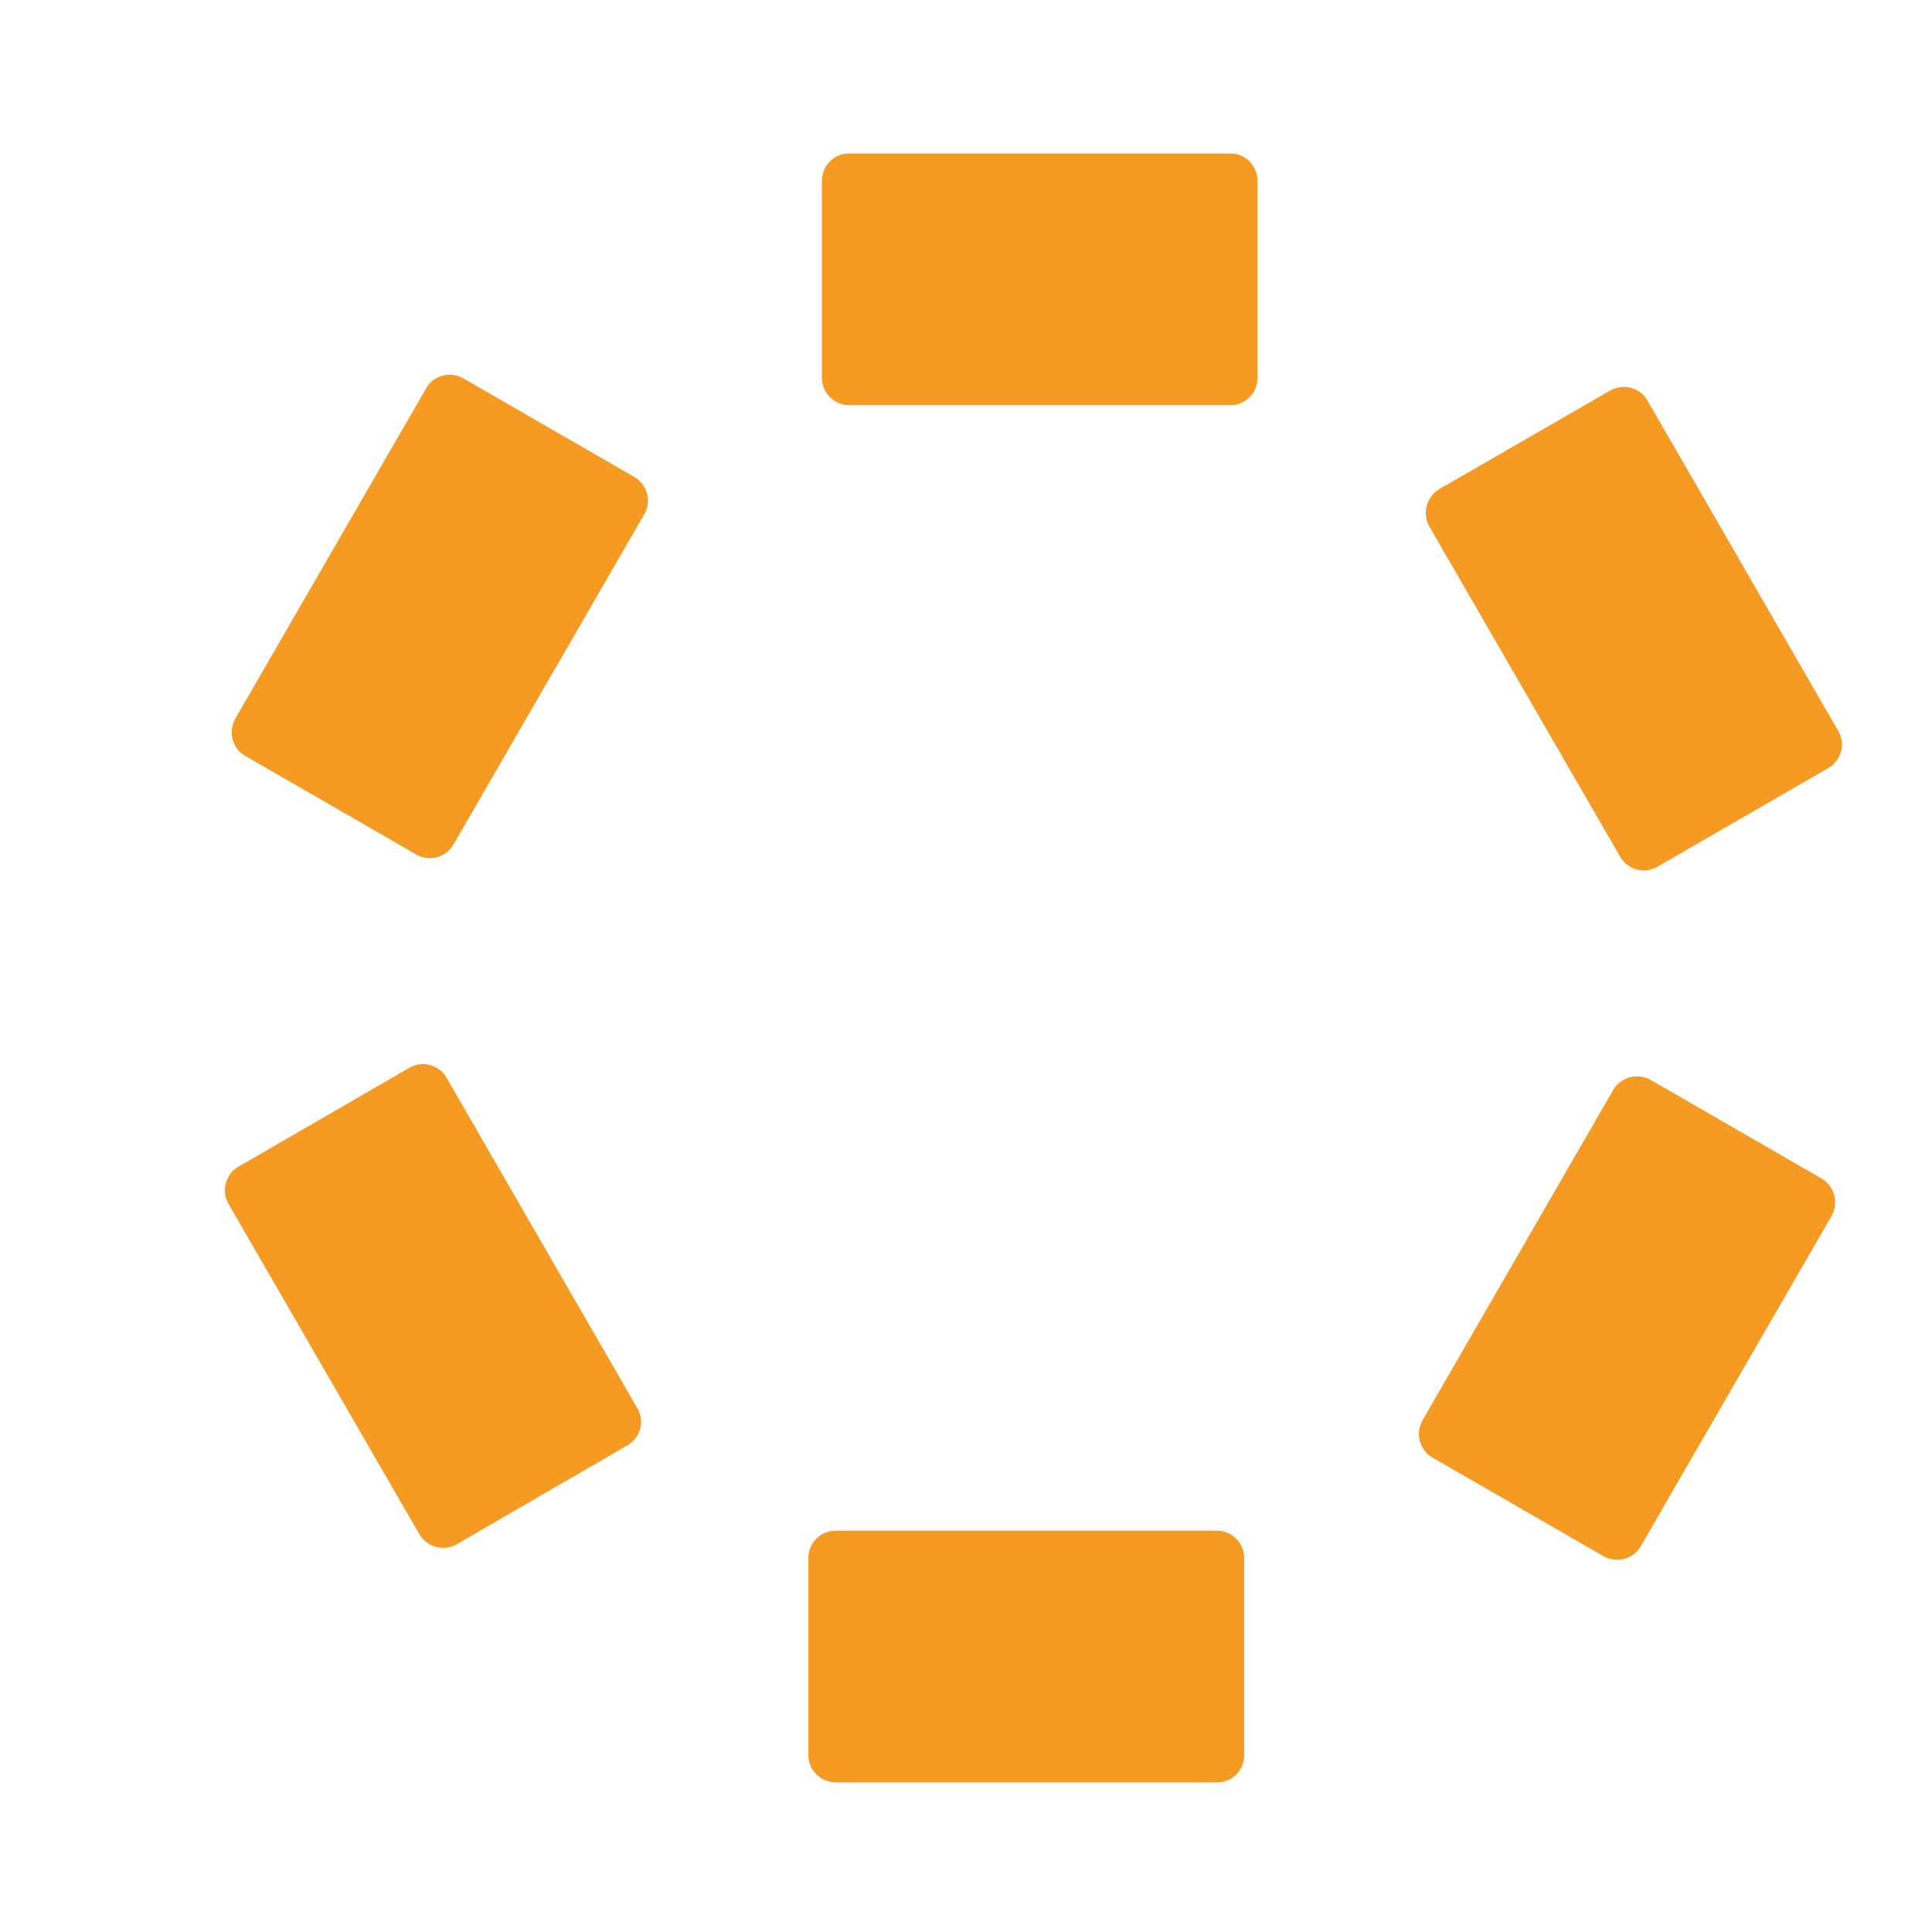 ﻿<?xml version="1.0" encoding="utf-8"?>
<svg version="1.1" xmlns:xlink="http://www.w3.org/1999/xlink" width="7px" height="7px" xmlns="http://www.w3.org/2000/svg">
  <g transform="matrix(1 0 0 1 -898 70 )">
    <path d="M 4.556 1.369  C 4.557 1.423  4.513 1.468  4.458 1.468  L 3.076 1.468  C 3.022 1.468  2.978 1.423  2.978 1.369  L 2.978 0.655  C 2.978 0.6  3.022 0.556  3.076 0.556  L 4.458 0.556  C 4.512 0.556  4.556 0.6  4.556 0.655  L 4.556 1.369  Z M 2.298 1.728  C 2.346 1.756  2.362 1.817  2.334 1.864  L 1.643 3.06  C 1.616 3.107  1.555 3.123  1.508 3.096  L 0.889 2.739  C 0.841 2.712  0.826 2.651  0.853 2.603  L 1.544 1.407  C 1.571 1.359  1.632 1.344  1.679 1.371  L 2.298 1.728  Z M 1.483 3.869  C 1.53 3.841  1.591 3.858  1.618 3.905  L 2.309 5.102  C 2.337 5.149  2.321 5.209  2.273 5.237  L 1.655 5.595  C 1.607 5.622  1.547 5.606  1.519 5.558  L 0.828 4.362  C 0.801 4.315  0.817 4.254  0.864 4.227  L 1.483 3.869  Z M 3.028 5.546  L 4.41 5.546  C 4.464 5.546  4.508 5.591  4.508 5.645  L 4.508 6.36  C 4.508 6.414  4.464 6.458  4.41 6.458  L 3.028 6.458  C 2.974 6.458  2.929 6.414  2.929 6.36  L 2.929 5.645  C 2.929 5.59  2.973 5.546  3.028 5.546  Z M 5.19 5.281  C 5.143 5.254  5.127 5.193  5.154 5.146  L 5.845 3.949  C 5.873 3.902  5.933 3.886  5.981 3.913  L 6.6 4.27  C 6.647 4.297  6.663 4.358  6.636 4.406  L 5.945 5.602  C 5.918 5.65  5.857 5.665  5.809 5.638  L 5.19 5.281  Z M 6.006 3.14  C 5.958 3.168  5.898 3.152  5.87 3.104  L 5.179 1.908  C 5.152 1.86  5.168 1.8  5.215 1.772  L 5.834 1.415  C 5.881 1.388  5.942 1.404  5.969 1.451  L 6.66 2.648  C 6.688 2.695  6.672 2.755  6.624 2.783  L 6.006 3.14  Z " fill-rule="nonzero" fill="#f59a23" stroke="none" transform="matrix(1 0 0 1 898 -70 )" />
  </g>
</svg>